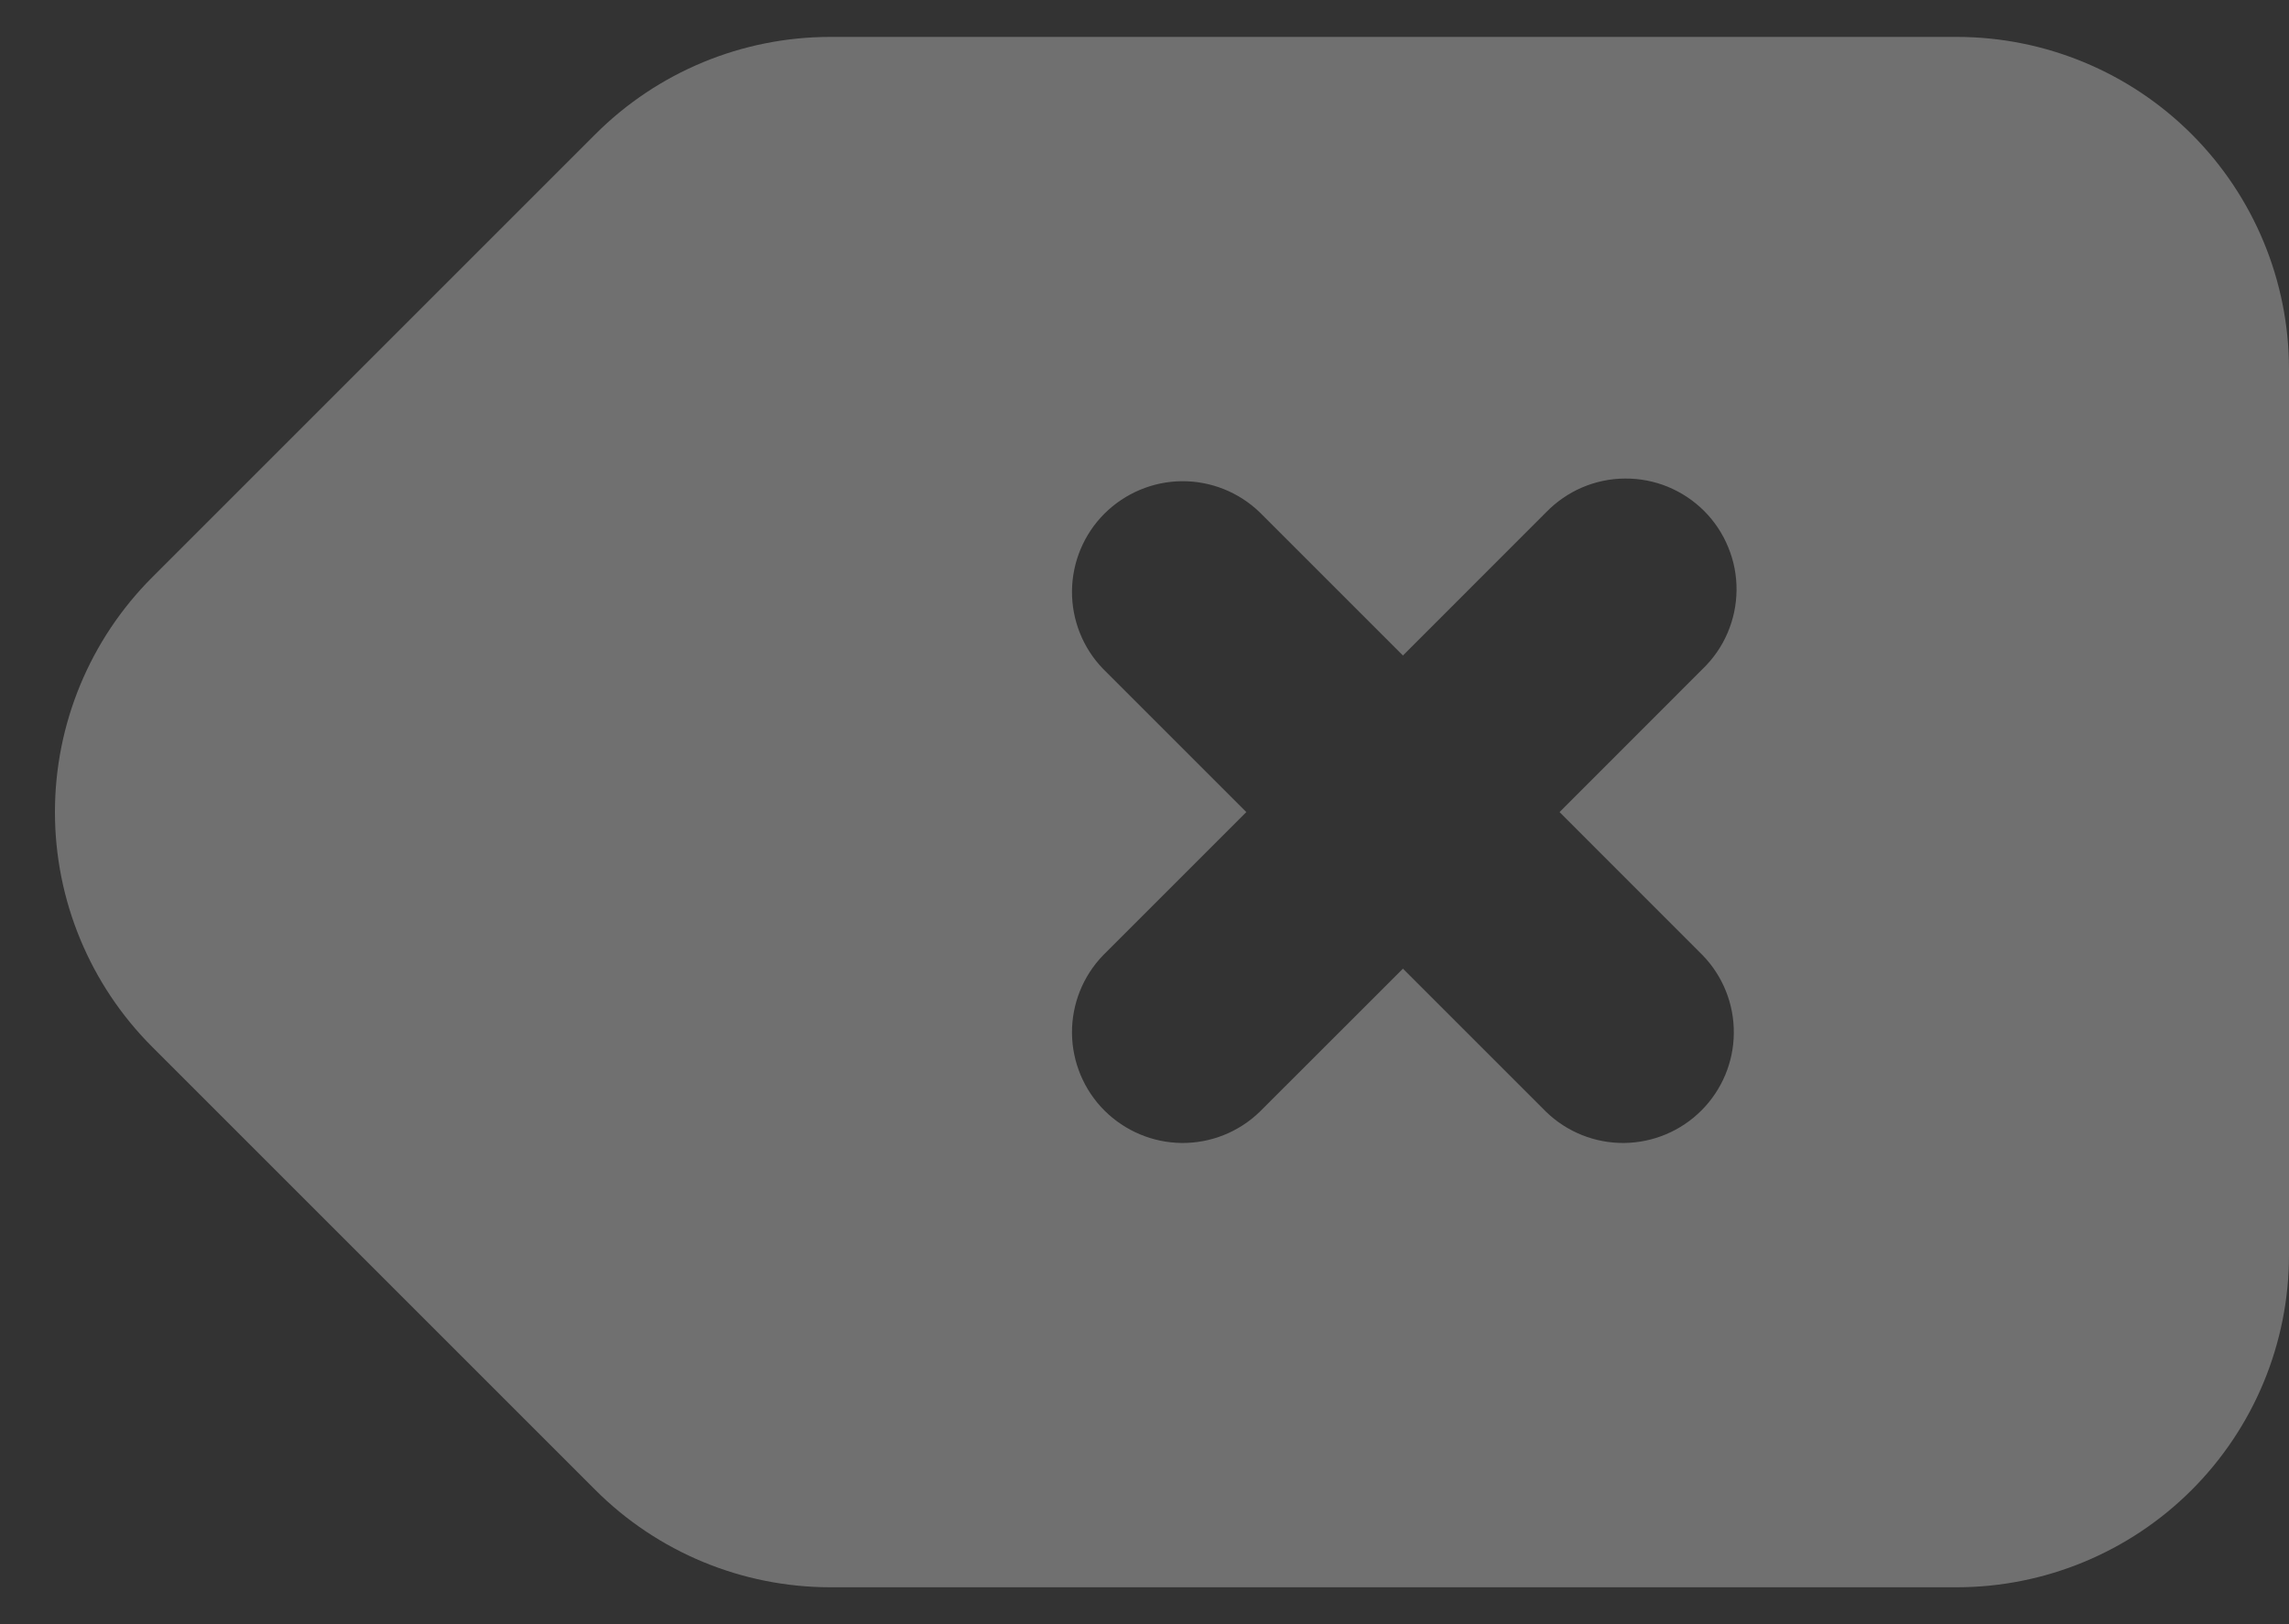<svg width="31" height="22" viewBox="0 0 31 22" fill="none" xmlns="http://www.w3.org/2000/svg">
<rect x="0" y="0" width="31" height="22" fill="#333333" stroke="none"/>
<path fill-rule="evenodd" clip-rule="evenodd" d="M31 5C31 3.807 30.526 2.662 29.682 1.818C28.838 0.974 27.693 0.5 26.5 0.5H11.242C10.049 0.501 8.905 0.975 8.062 1.819L2.062 7.819C1.218 8.662 0.744 9.807 0.744 11C0.744 12.193 1.218 13.338 2.062 14.181L8.062 20.181C8.905 21.025 10.049 21.499 11.242 21.5H26.5C27.693 21.5 28.838 21.026 29.682 20.182C30.526 19.338 31 18.194 31 17V5ZM20.939 6.939C21.078 6.796 21.243 6.682 21.426 6.603C21.609 6.525 21.806 6.483 22.005 6.482C22.204 6.48 22.402 6.518 22.586 6.593C22.77 6.669 22.938 6.78 23.079 6.921C23.22 7.062 23.331 7.229 23.406 7.414C23.482 7.598 23.52 7.795 23.518 7.995C23.516 8.194 23.475 8.391 23.396 8.574C23.318 8.757 23.203 8.922 23.06 9.06L21.121 11L23.06 12.94C23.333 13.222 23.485 13.601 23.481 13.995C23.478 14.388 23.32 14.764 23.042 15.042C22.764 15.32 22.388 15.478 21.994 15.482C21.601 15.485 21.222 15.334 20.939 15.06L19 13.121L17.06 15.06C16.777 15.334 16.398 15.485 16.005 15.482C15.612 15.478 15.236 15.32 14.957 15.042C14.679 14.764 14.522 14.388 14.518 13.995C14.515 13.601 14.666 13.222 14.939 12.94L16.879 11L14.939 9.06C14.666 8.778 14.515 8.399 14.518 8.005C14.522 7.612 14.679 7.236 14.957 6.958C15.236 6.68 15.612 6.522 16.005 6.518C16.398 6.515 16.777 6.666 17.06 6.939L19 8.879L20.939 6.939Z" fill="white" fill-opacity="0.3"/>
</svg>
